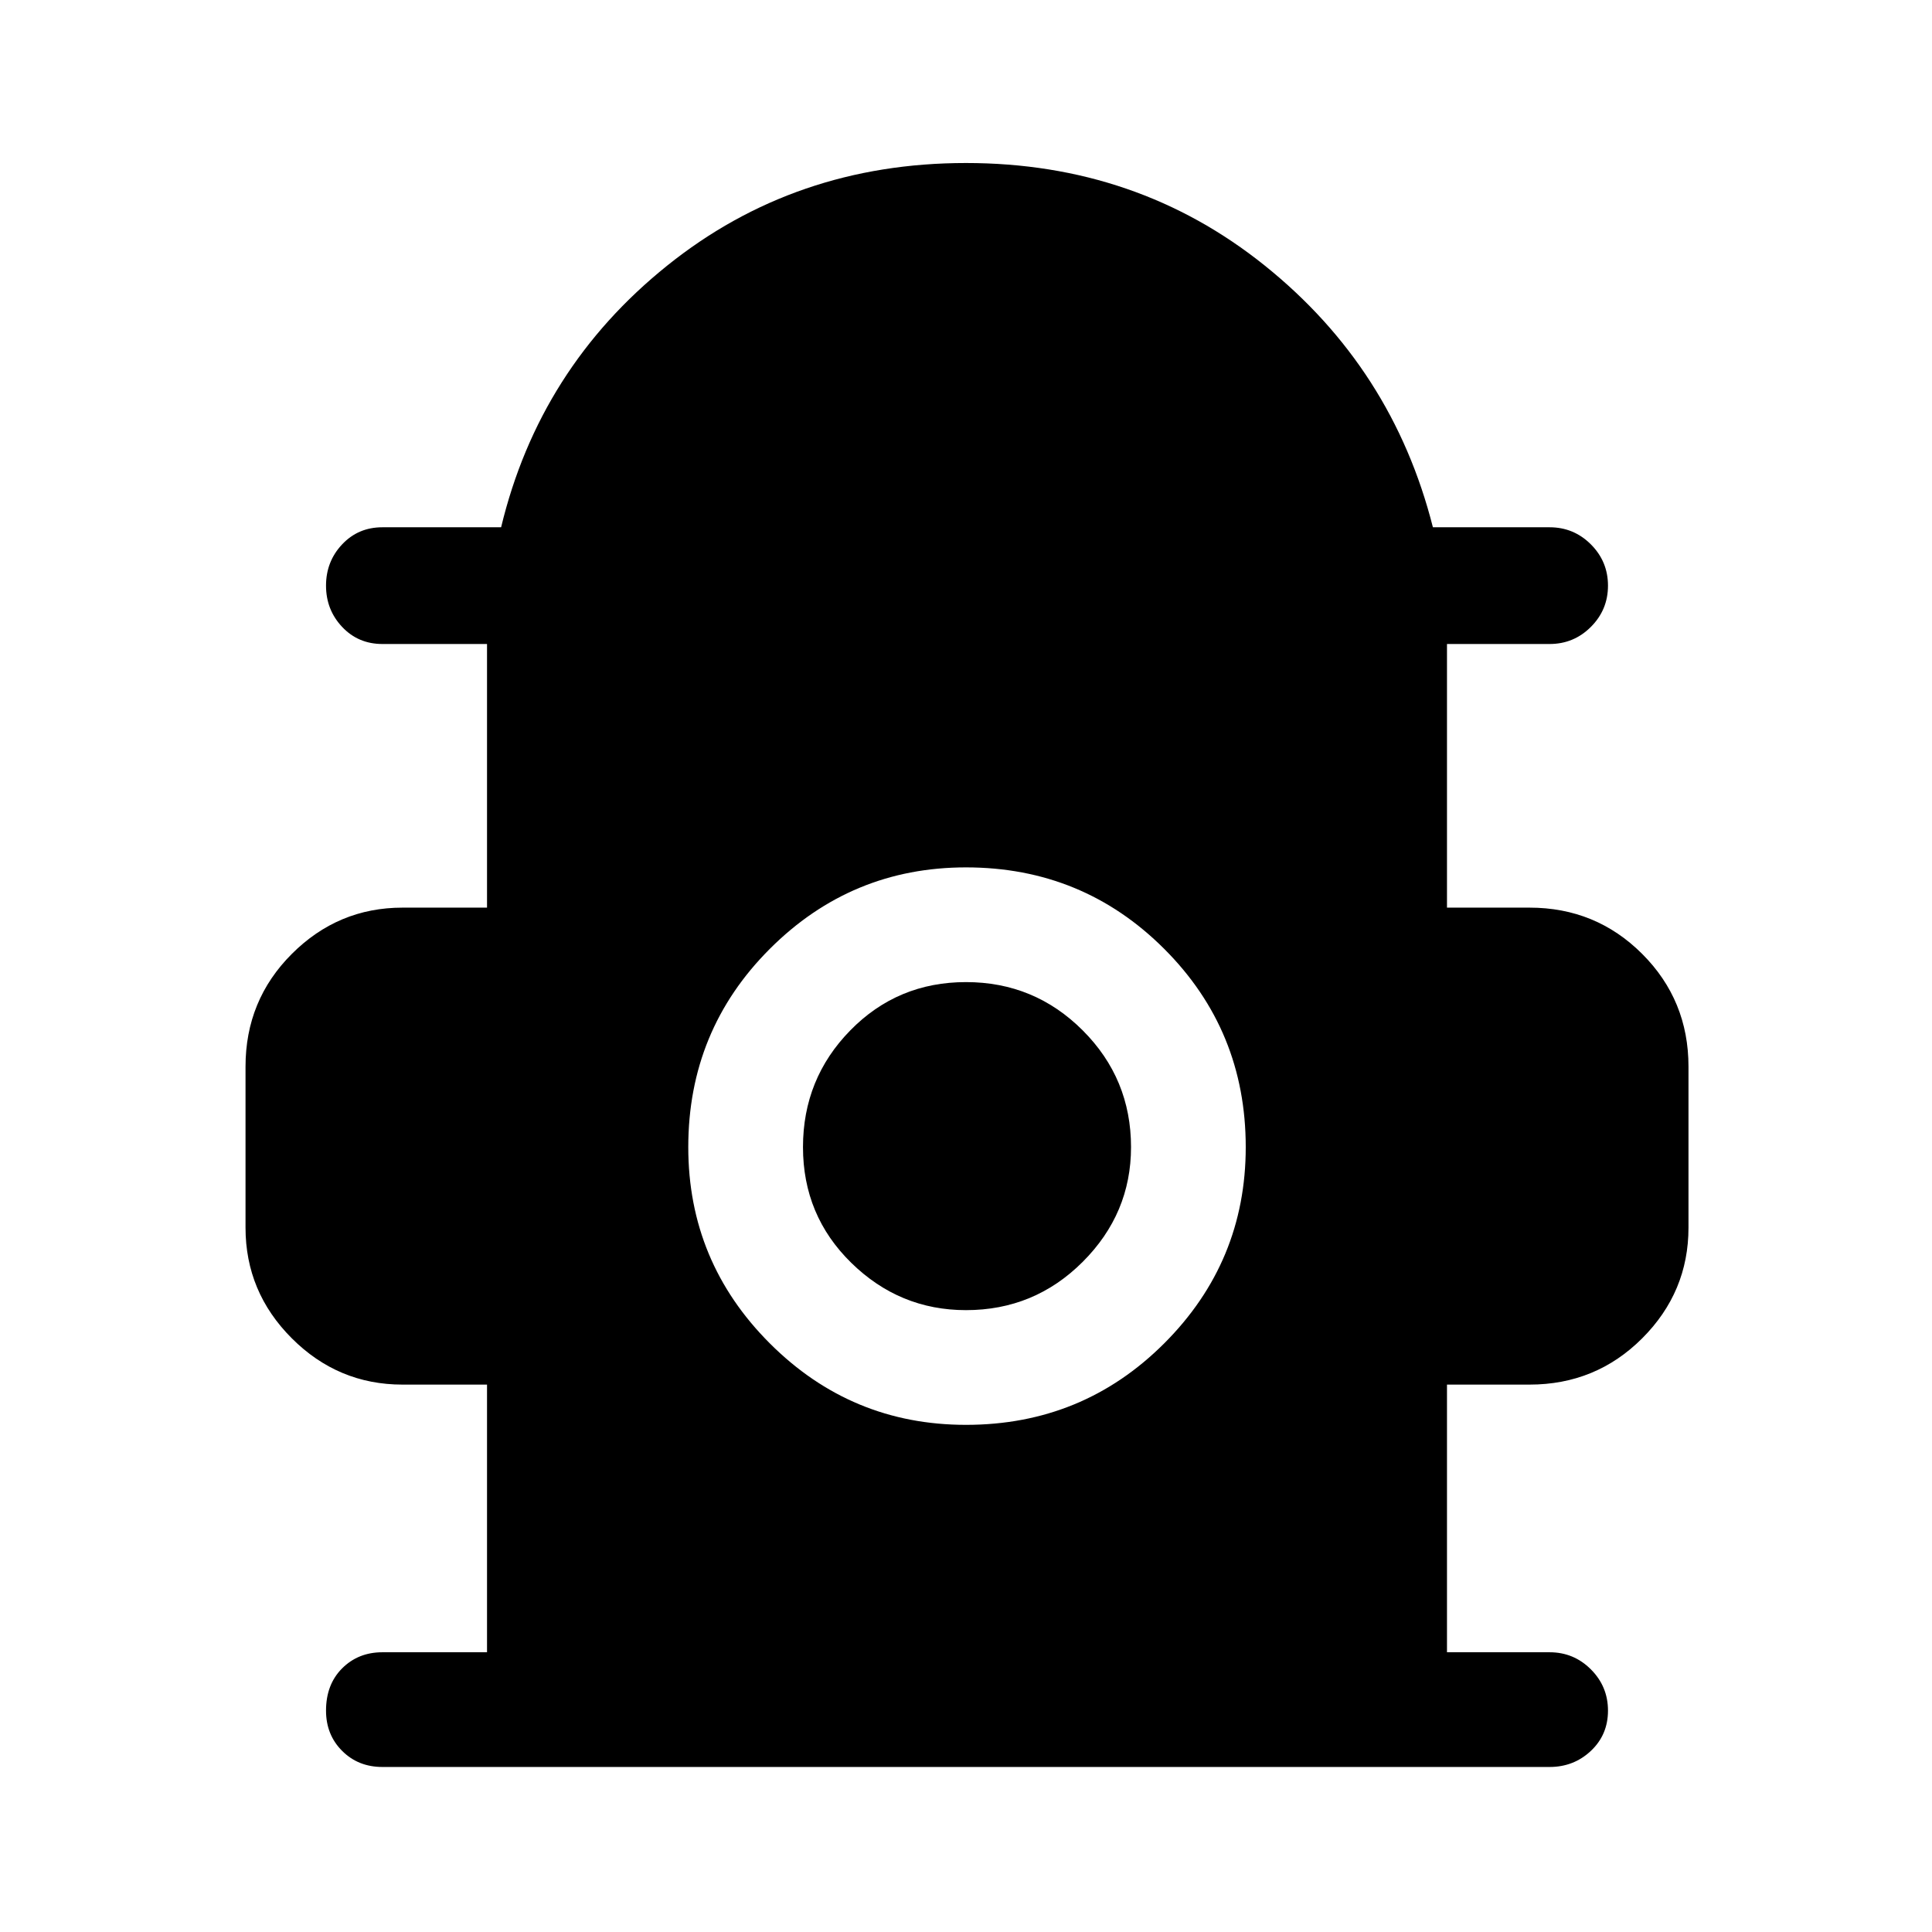 <svg xmlns="http://www.w3.org/2000/svg" height="48" width="48"><path d="M9.5 43.9Q8.9 43.9 8.5 43.5Q8.1 43.1 8.1 42.5Q8.1 41.85 8.5 41.45Q8.9 41.05 9.5 41.05H12.1V34.4H10Q8.4 34.4 7.25 33.25Q6.1 32.1 6.1 30.5V26.5Q6.1 24.85 7.25 23.7Q8.4 22.55 10 22.55H12.1V16H9.5Q8.9 16 8.5 15.575Q8.1 15.15 8.1 14.55Q8.1 13.95 8.5 13.525Q8.9 13.1 9.5 13.1H12.45Q13.4 9.15 16.575 6.6Q19.75 4.05 24 4.05Q28.25 4.05 31.425 6.6Q34.6 9.15 35.6 13.1H38.5Q39.1 13.1 39.525 13.525Q39.95 13.95 39.95 14.55Q39.95 15.15 39.525 15.575Q39.1 16 38.5 16H35.95V22.55H38Q39.65 22.55 40.8 23.7Q41.95 24.85 41.95 26.5V30.5Q41.95 32.1 40.8 33.25Q39.65 34.4 38 34.4H35.95V41.05H38.5Q39.1 41.05 39.525 41.475Q39.95 41.9 39.95 42.5Q39.95 43.1 39.525 43.5Q39.1 43.9 38.5 43.9ZM24 35.4Q26.9 35.4 28.925 33.375Q30.95 31.35 30.95 28.5Q30.95 25.6 28.925 23.575Q26.9 21.55 24 21.55Q21.15 21.55 19.125 23.575Q17.1 25.6 17.1 28.5Q17.1 31.35 19.125 33.375Q21.15 35.4 24 35.4ZM24 32.55Q22.35 32.55 21.15 31.375Q19.95 30.2 19.95 28.5Q19.95 26.8 21.125 25.6Q22.3 24.4 24 24.4Q25.7 24.4 26.9 25.6Q28.1 26.8 28.1 28.5Q28.1 30.15 26.9 31.35Q25.7 32.55 24 32.55Z"/></svg>